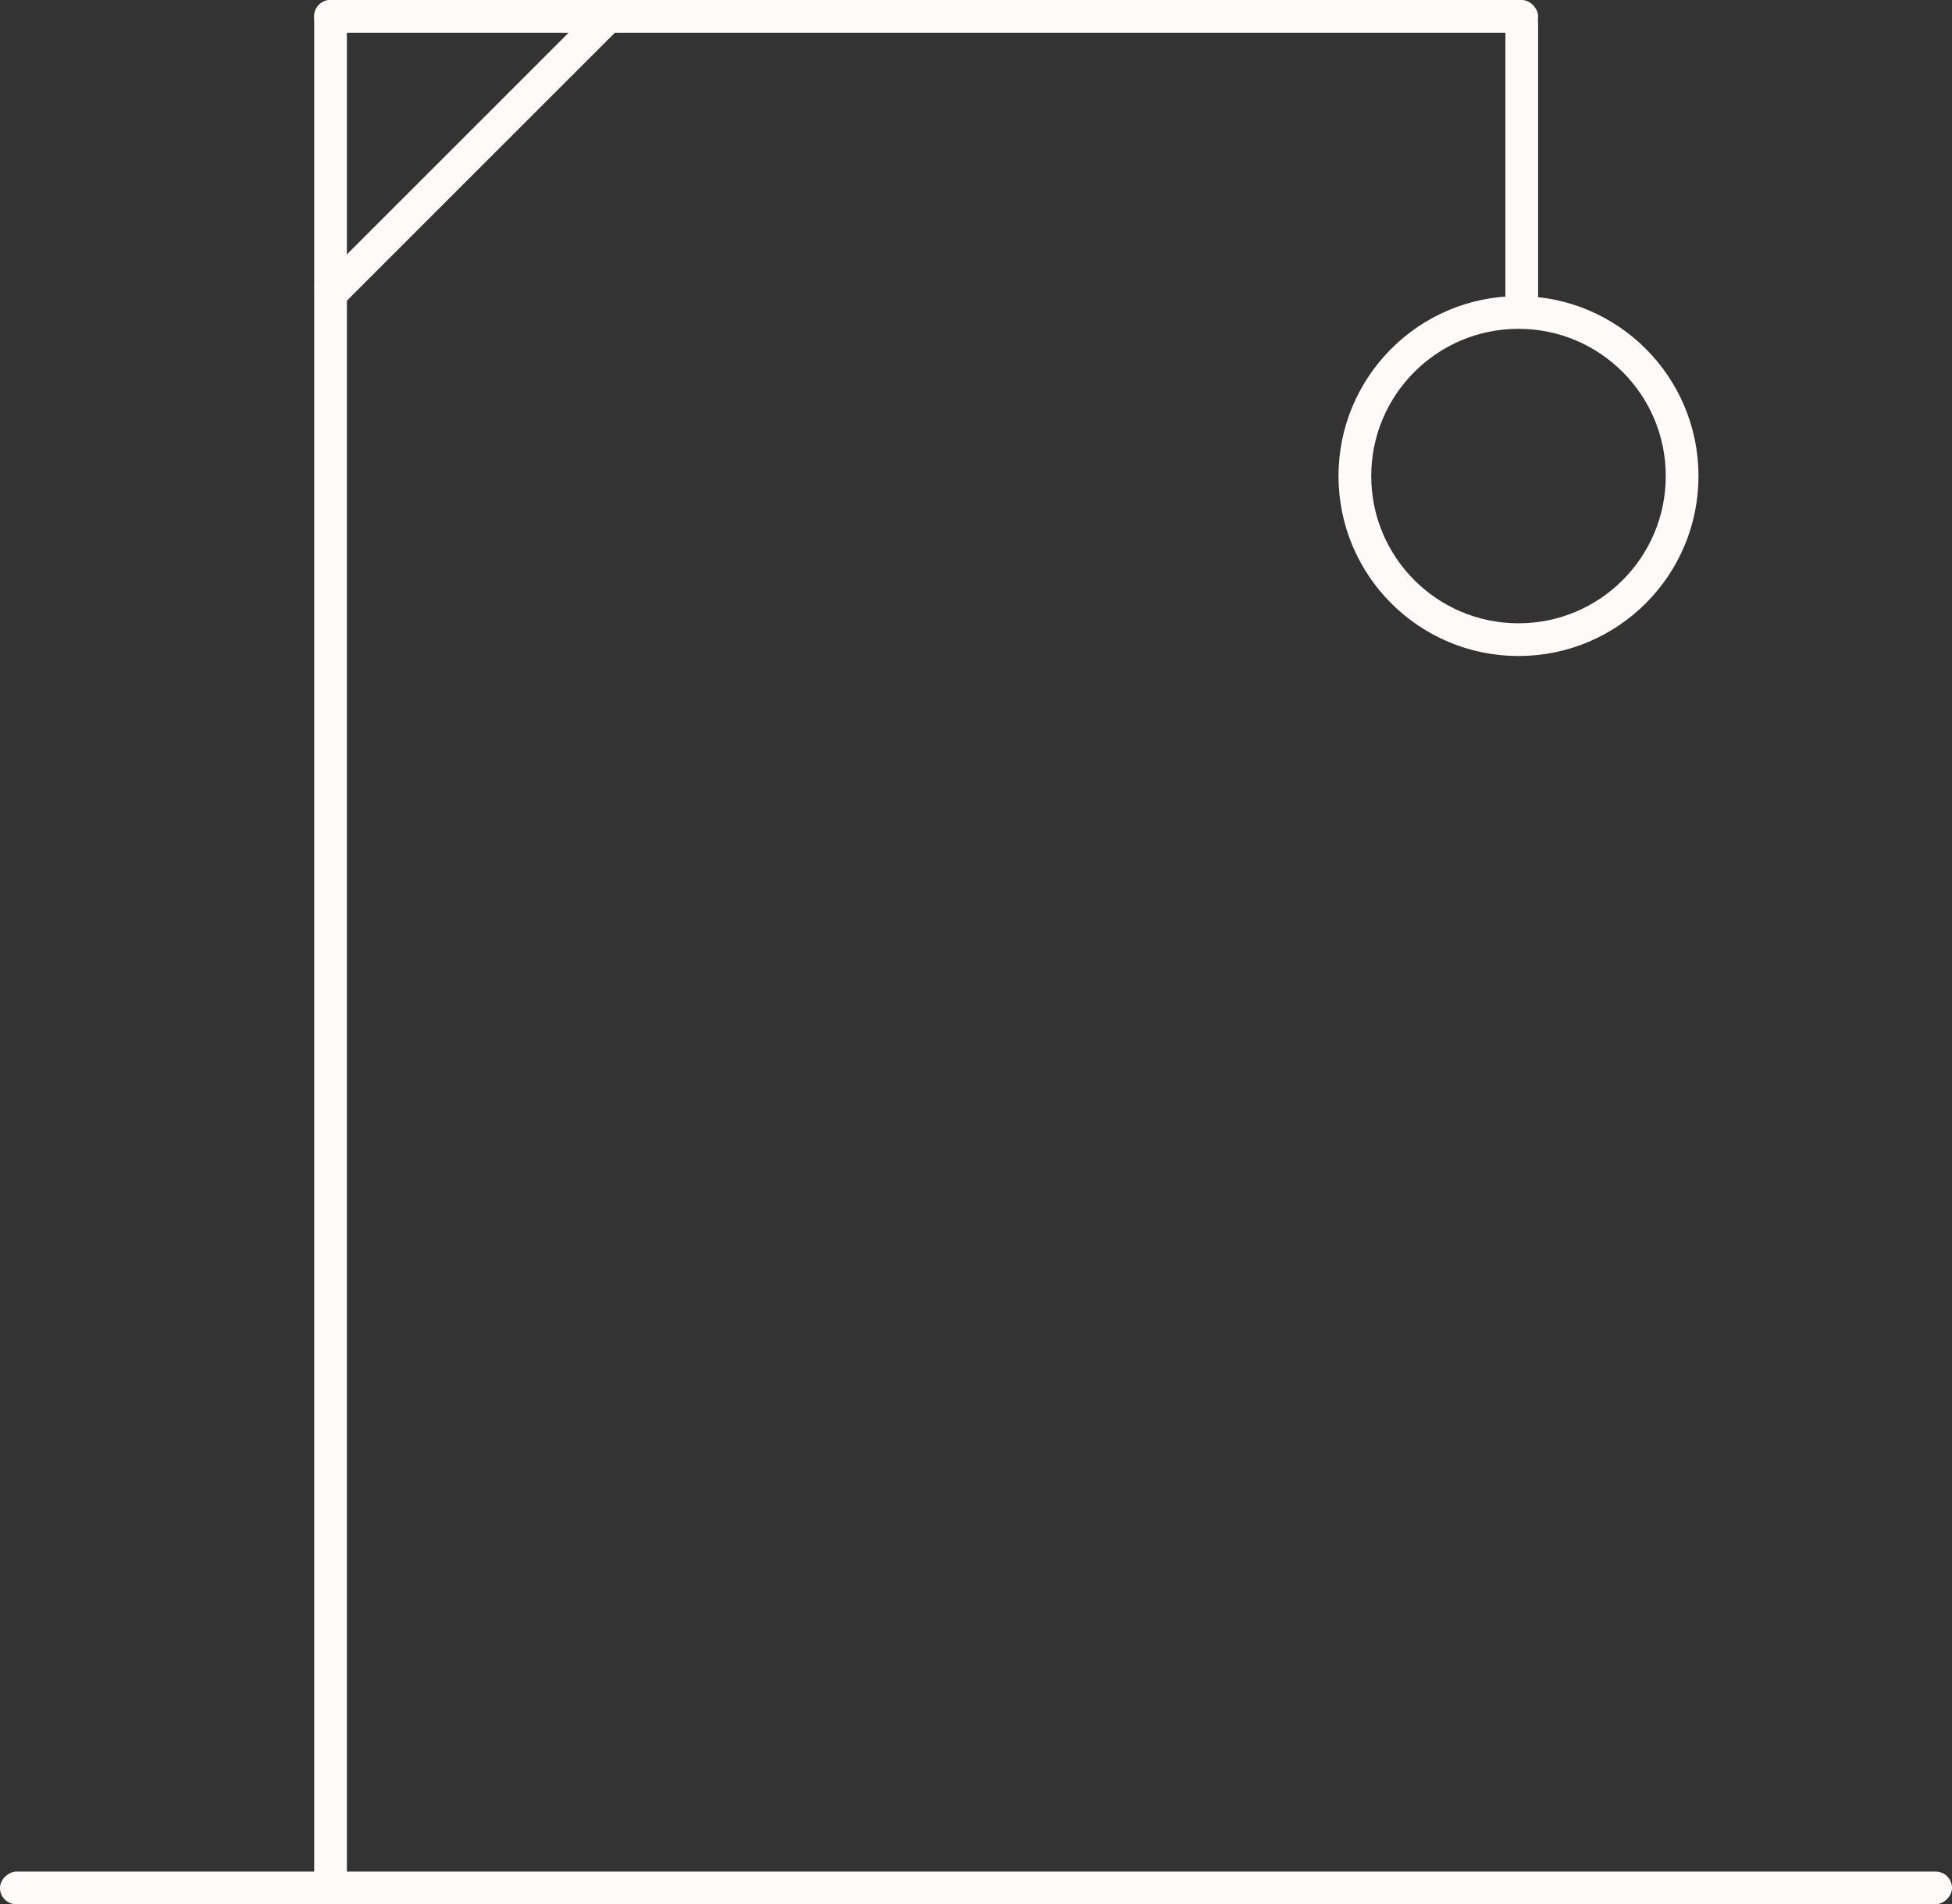 <svg xmlns="http://www.w3.org/2000/svg" width="298.232" height="291" viewBox="0 0 298.232 291">
  <rect x="0" y="0" width="298.232" height="291" fill="#333333" stroke="none"/>
  <g id="Group_691" data-name="Group 691" transform="translate(-219 -183)">
    <rect id="Rectangle_2974" data-name="Rectangle 2974" width="5" height="61.733" transform="translate(310.627 183.247) rotate(45)" fill="#fffafa"/>
    <rect id="Rectangle_2966" data-name="Rectangle 2966" width="5" height="298.232" rx="2.5" transform="translate(517.232 469) rotate(90)" fill="#fffafa"/>
    <g id="Ellipse_32" data-name="Ellipse 32" transform="translate(423.5 228.247)" fill="none" stroke="#fffafa" stroke-width="5">
      <circle cx="27.5" cy="27.5" r="27.5" stroke="none"/>
      <circle cx="27.5" cy="27.5" r="25" fill="none"/>
    </g>
    <rect id="Rectangle_2987" data-name="Rectangle 2987" width="5" height="289" rx="2.5" transform="translate(267 183)" fill="#fffafa"/>
    <rect id="Rectangle_2988" data-name="Rectangle 2988" width="187" height="5" rx="2.5" transform="translate(267 183)" fill="#fffafa"/>
    <rect id="Rectangle_2989" data-name="Rectangle 2989" width="5" height="49" rx="2.5" transform="translate(449 184)" fill="#fffafa"/>
  </g>
</svg>
